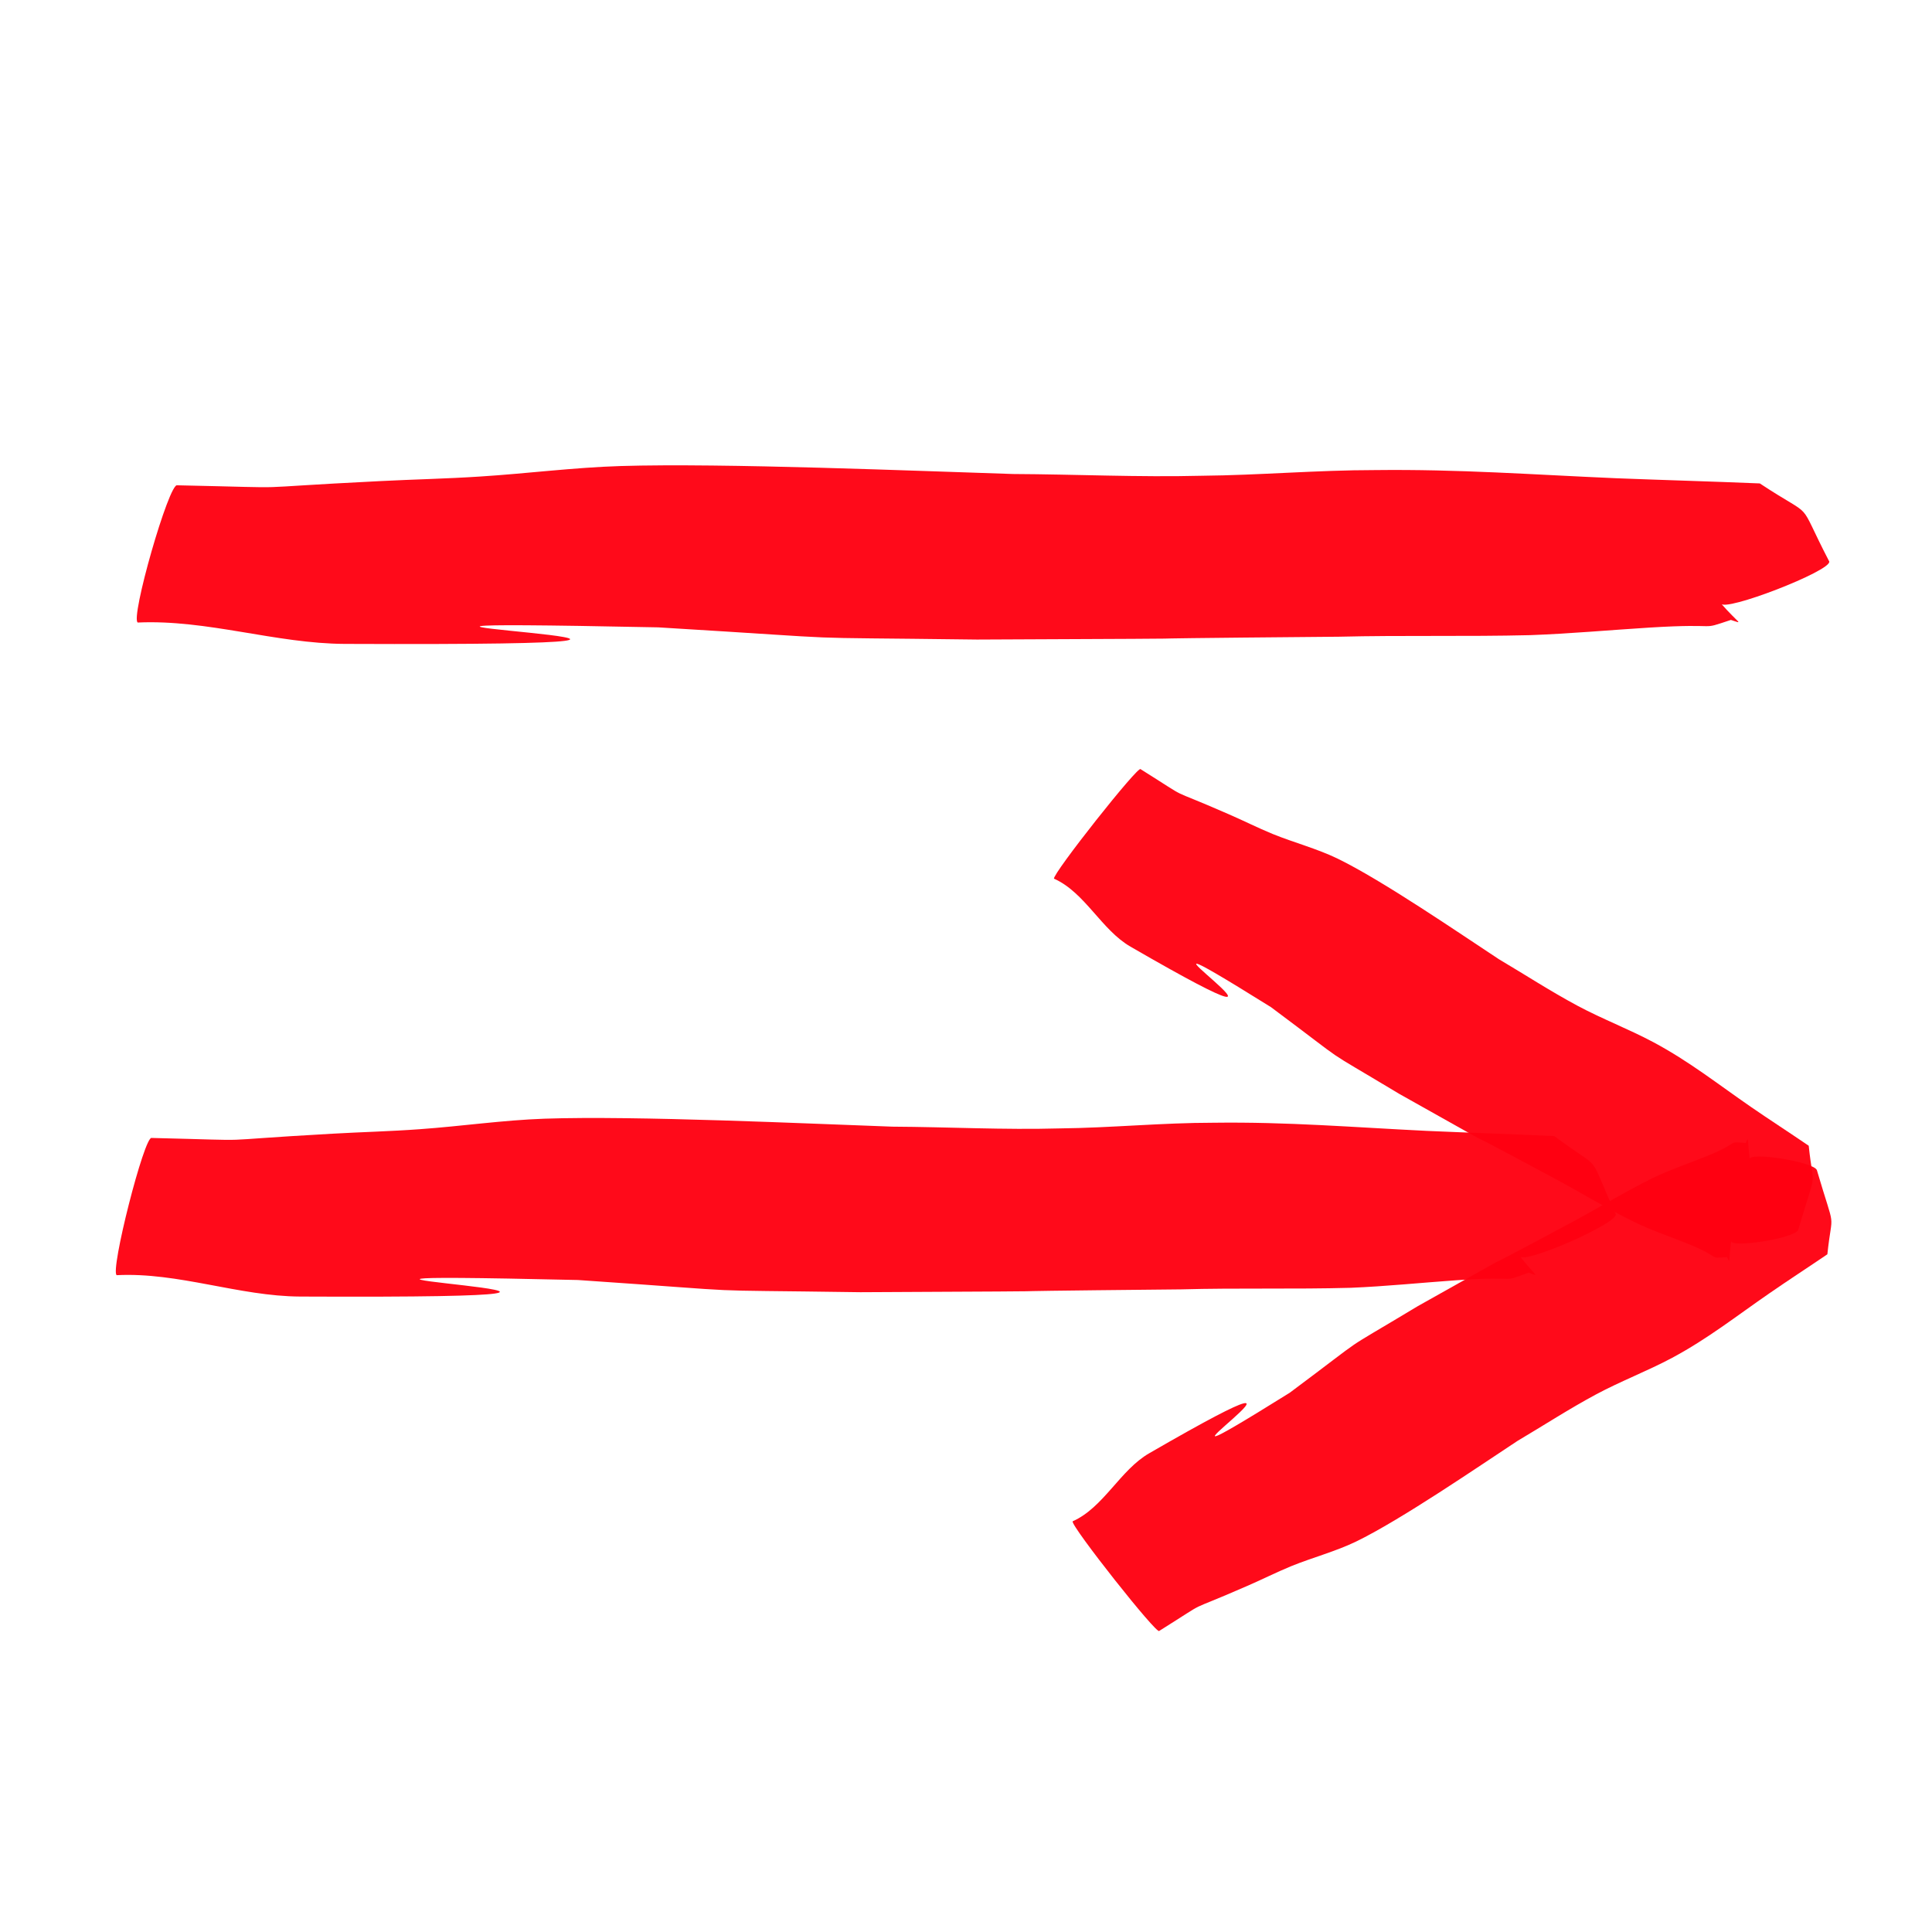 <?xml version="1.0" encoding="UTF-8" standalone="no"?>
<!-- Created with Inkscape (http://www.inkscape.org/) -->

<svg
   xmlns:dc="http://purl.org/dc/elements/1.1/"
   xmlns:cc="http://creativecommons.org/ns#"
   xmlns:rdf="http://www.w3.org/1999/02/22-rdf-syntax-ns#"
   xmlns:svg="http://www.w3.org/2000/svg"
   xmlns="http://www.w3.org/2000/svg"
   xmlns:sodipodi="http://sodipodi.sourceforge.net/DTD/sodipodi-0.dtd"
   xmlns:inkscape="http://www.inkscape.org/namespaces/inkscape"
   width="32"
   height="32"
   id="svg2"
   version="1.1"
   inkscape:version="0.48.5 r10040"
   sodipodi:docname="hor_stats.svg">
  <defs
     id="defs4">
    <marker
       inkscape:stockid="Arrow2Lstart"
       orient="auto"
       refY="0"
       refX="0"
       id="Arrow2Lstart"
       style="overflow:visible">
      <path
         id="path3777"
         style="fill-rule:evenodd;stroke-width:0.625;stroke-linejoin:round"
         d="M 8.719,4.034 -2.207,0.016 8.719,-4.002 c -1.745,2.372 -1.735,5.617 -6e-7,8.035 z"
         transform="matrix(1.1,0,0,1.1,1.1,0)"
         inkscape:connector-curvature="0" />
    </marker>
    <marker
       inkscape:stockid="Arrow2Lstart"
       orient="auto"
       refY="0"
       refX="0"
       id="Arrow2Lstart-3"
       style="overflow:visible">
      <path
         inkscape:connector-curvature="0"
         id="path3777-6"
         style="fill-rule:evenodd;stroke-width:0.625;stroke-linejoin:round"
         d="M 8.719,4.034 -2.207,0.016 8.719,-4.002 c -1.745,2.372 -1.735,5.617 -6e-7,8.035 z"
         transform="matrix(1.1,0,0,1.1,1.1,0)" />
    </marker>
  </defs>
  <sodipodi:namedview
     id="base"
     pagecolor="#ffffff"
     bordercolor="#666666"
     borderopacity="1.0"
     inkscape:pageopacity="0.0"
     inkscape:pageshadow="2"
     inkscape:zoom="16"
     inkscape:cx="17.895408"
     inkscape:cy="18.4578"
     inkscape:document-units="px"
     inkscape:current-layer="layer1"
     showgrid="false"
     inkscape:snap-global="false"
     showguides="true"
     inkscape:guide-bbox="true"
     inkscape:window-width="1085"
     inkscape:window-height="1000"
     inkscape:window-x="589"
     inkscape:window-y="29"
     inkscape:window-maximized="0">
    <sodipodi:guide
       orientation="1,0"
       position="16.004,33.609"
       id="guide6460" />
    <sodipodi:guide
       orientation="0,1"
       position="-2.417,16.003"
       id="guide6462" />
  </sodipodi:namedview>
  <g
     inkscape:label="Layer 1"
     inkscape:groupmode="layer"
     id="layer1"
     transform="translate(0,-1020.362)">
    <flowRoot
       xml:space="preserve"
       id="flowRoot6037"
       style="font-size:40px;font-style:normal;font-weight:normal;line-height:125%;letter-spacing:0px;word-spacing:0px;fill:#000000;fill-opacity:1;stroke:none;font-family:Sans"><flowRegion
         id="flowRegion6039"><rect
           id="rect6041"
           width="321.229"
           height="40.406"
           x="280.822"
           y="-264.877" /></flowRegion><flowPara
         id="flowPara6043">distd</flowPara></flowRoot>    <path
       style="opacity:0.96;fill:#ff0011;fill-opacity:1;stroke:none"
       id="path5476-9-6-3-9-4-5-9-7"
       d="m 1.933,1041.483 c 1.021,-0.052 2.023,0.349 3.04,0.354 8.345,0.039 -2.642,-0.44 4.599,-0.274 3.218,0.219 1.658,0.158 4.68,0.202 5.055,-0.026 0.509,0 5.312,-0.047 0.936,-0.026 1.873,0 2.809,-0.026 0.583,-0.024 1.165,-0.084 1.748,-0.125 1.111,-0.078 0.705,0.057 1.198,-0.127 0.198,0.073 0.117,0.065 -0.146,-0.274 0.036,0.154 1.626,-0.54 1.59,-0.694 l 0,0 c -0.504,-1.095 -0.168,-0.658 -1.019,-1.293 -0.704,-0.033 -1.408,-0.055 -2.112,-0.086 -1.231,-0.06 -2.3,-0.151 -3.532,-0.135 -0.851,0 -1.7,0.085 -2.551,0.094 -0.922,0.026 -1.845,-0.024 -2.768,-0.029 -1.384,-0.049 -4.249,-0.184 -5.762,-0.132 -0.69,0.024 -1.376,0.125 -2.065,0.174 -0.485,0.036 -0.97,0.047 -1.454,0.075 -2.225,0.125 -1.017,0.117 -2.987,0.07 -0.118,-0.057 -0.697,2.219 -0.579,2.274 z"
       inkscape:connector-curvature="0" />
    <path
       style="opacity:0.96;fill:#ff0011;fill-opacity:1;stroke:none"
       id="path5476-9-6-3-9-4-8-0-1-8"
       d="m 17.459,1034.916 c 0.512,0.229 0.784,0.848 1.266,1.126 3.95,2.283 -1.032,-1.093 2.327,1.002 1.419,1.058 0.708,0.584 2.124,1.436 2.411,1.351 0.237,0.146 2.551,1.39 0.451,0.241 0.888,0.51 1.349,0.736 0.287,0.14 0.598,0.241 0.895,0.363 0.568,0.232 0.306,0.239 0.634,0.214 0.056,0.117 0.024,0.086 0.069,-0.277 -0.061,0.141 1.048,-0.029 1.11,-0.172 l 0,0 c 0.319,-1.085 0.256,-0.616 0.174,-1.395 -0.318,-0.217 -0.642,-0.426 -0.96,-0.645 -0.555,-0.383 -1.017,-0.751 -1.611,-1.069 -0.41,-0.219 -0.851,-0.386 -1.261,-0.606 -0.445,-0.239 -0.868,-0.514 -1.302,-0.771 -0.633,-0.416 -1.927,-1.305 -2.674,-1.667 -0.34,-0.164 -0.719,-0.263 -1.071,-0.406 -0.248,-0.102 -0.485,-0.222 -0.73,-0.328 -1.122,-0.491 -0.543,-0.172 -1.457,-0.745 -0.027,-0.08 -1.462,1.734 -1.435,1.815 z"
       inkscape:connector-curvature="0" />
    <path
       style="opacity:0.96;fill:#ff0011;fill-opacity:1;stroke:none"
       id="path5476-9-6-3-9-4-8-0-1-8-3"
       d="m 17.768,1045.559 c 0.512,-0.229 0.784,-0.848 1.266,-1.126 3.95,-2.283 -1.032,1.093 2.327,-1.002 1.419,-1.058 0.708,-0.584 2.124,-1.436 2.411,-1.351 0.237,-0.146 2.551,-1.39 0.451,-0.242 0.888,-0.51 1.349,-0.736 0.287,-0.138 0.597,-0.242 0.895,-0.362 0.568,-0.232 0.307,-0.239 0.634,-0.214 0.056,-0.117 0.023,-0.086 0.069,0.277 -0.061,-0.141 1.048,0.029 1.11,0.172 l 0,0 c 0.319,1.085 0.256,0.616 0.174,1.395 -0.319,0.217 -0.642,0.426 -0.96,0.646 -0.555,0.383 -1.017,0.75 -1.611,1.069 -0.41,0.219 -0.851,0.386 -1.261,0.606 -0.445,0.239 -0.868,0.514 -1.302,0.771 -0.633,0.416 -1.927,1.305 -2.674,1.667 -0.34,0.164 -0.719,0.263 -1.071,0.406 -0.248,0.102 -0.485,0.222 -0.73,0.328 -1.123,0.491 -0.543,0.172 -1.457,0.745 -0.029,0.081 -1.462,-1.734 -1.435,-1.814 z"
       inkscape:connector-curvature="0" />
    <path
       style="opacity:0.96;fill:#ff0011;fill-opacity:1;stroke:none"
       id="path5476-9-6-3-9-4-5-9-7-2"
       d="m 2.283,1030.673 c 1.152,-0.052 2.283,0.349 3.43,0.354 9.415,0.039 -2.981,-0.44 5.189,-0.274 3.631,0.219 1.871,0.158 5.28,0.202 5.704,-0.026 0.575,0 5.994,-0.047 1.056,-0.026 2.113,0 3.169,-0.026 0.658,-0.024 1.314,-0.084 1.972,-0.125 1.253,-0.078 0.796,0.057 1.352,-0.127 0.224,0.073 0.131,0.065 -0.165,-0.274 0.041,0.154 1.834,-0.54 1.794,-0.694 l 0,0 c -0.568,-1.095 -0.189,-0.658 -1.15,-1.293 -0.794,-0.033 -1.589,-0.055 -2.383,-0.086 -1.389,-0.06 -2.595,-0.151 -3.985,-0.135 -0.96,0 -1.918,0.085 -2.878,0.094 -1.041,0.026 -2.082,-0.024 -3.123,-0.029 -1.562,-0.049 -4.794,-0.184 -6.501,-0.132 -0.778,0.024 -1.553,0.125 -2.33,0.174 -0.547,0.036 -1.094,0.047 -1.641,0.075 -2.511,0.125 -1.147,0.117 -3.371,0.07 -0.133,-0.057 -0.786,2.219 -0.653,2.274 z"
       inkscape:connector-curvature="0" />
  </g>
</svg>
